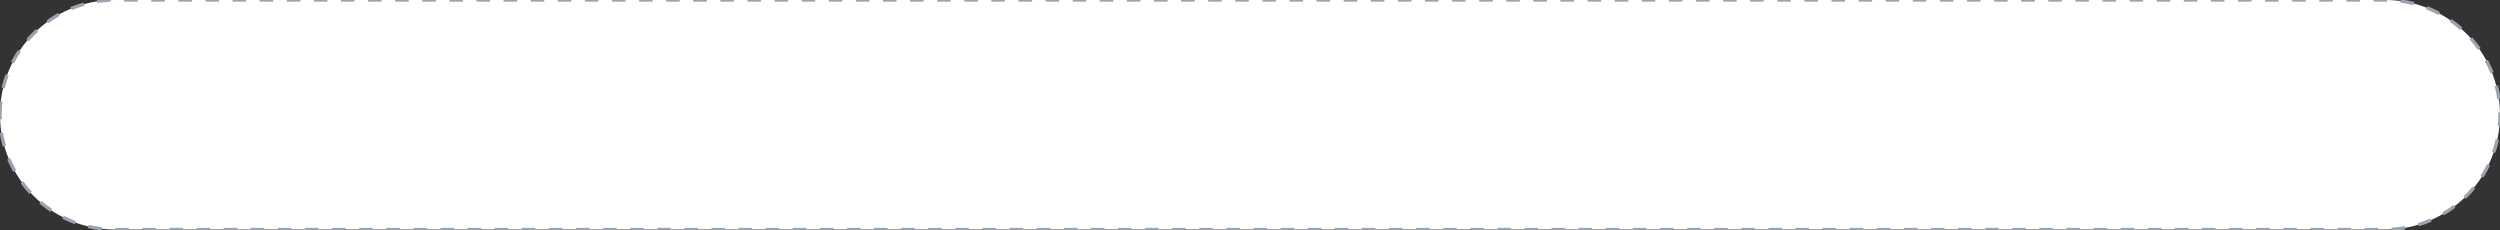 <svg width="738" height="68" viewBox="0 0 738 68" fill="none" xmlns="http://www.w3.org/2000/svg" xmlns:xlink="http://www.w3.org/1999/xlink">
<rect x="0" y="0" width="738" height="68" fill="#333333" stroke="none"/>
<path d="M0,33.881C0,15.169 15.169,0 33.881,0L704.12,0C722.832,0 738,15.169 738,33.881L738,33.881C738,52.592 722.832,67.761 704.12,67.761L33.881,67.761C15.169,67.761 0,52.592 0,33.881L0,33.881Z" fill="#FFFFFF" stroke="#9CA3AF" stroke-width="1" stroke-miterlimit="3.999" stroke-dasharray="4 4 "/>
</svg>
